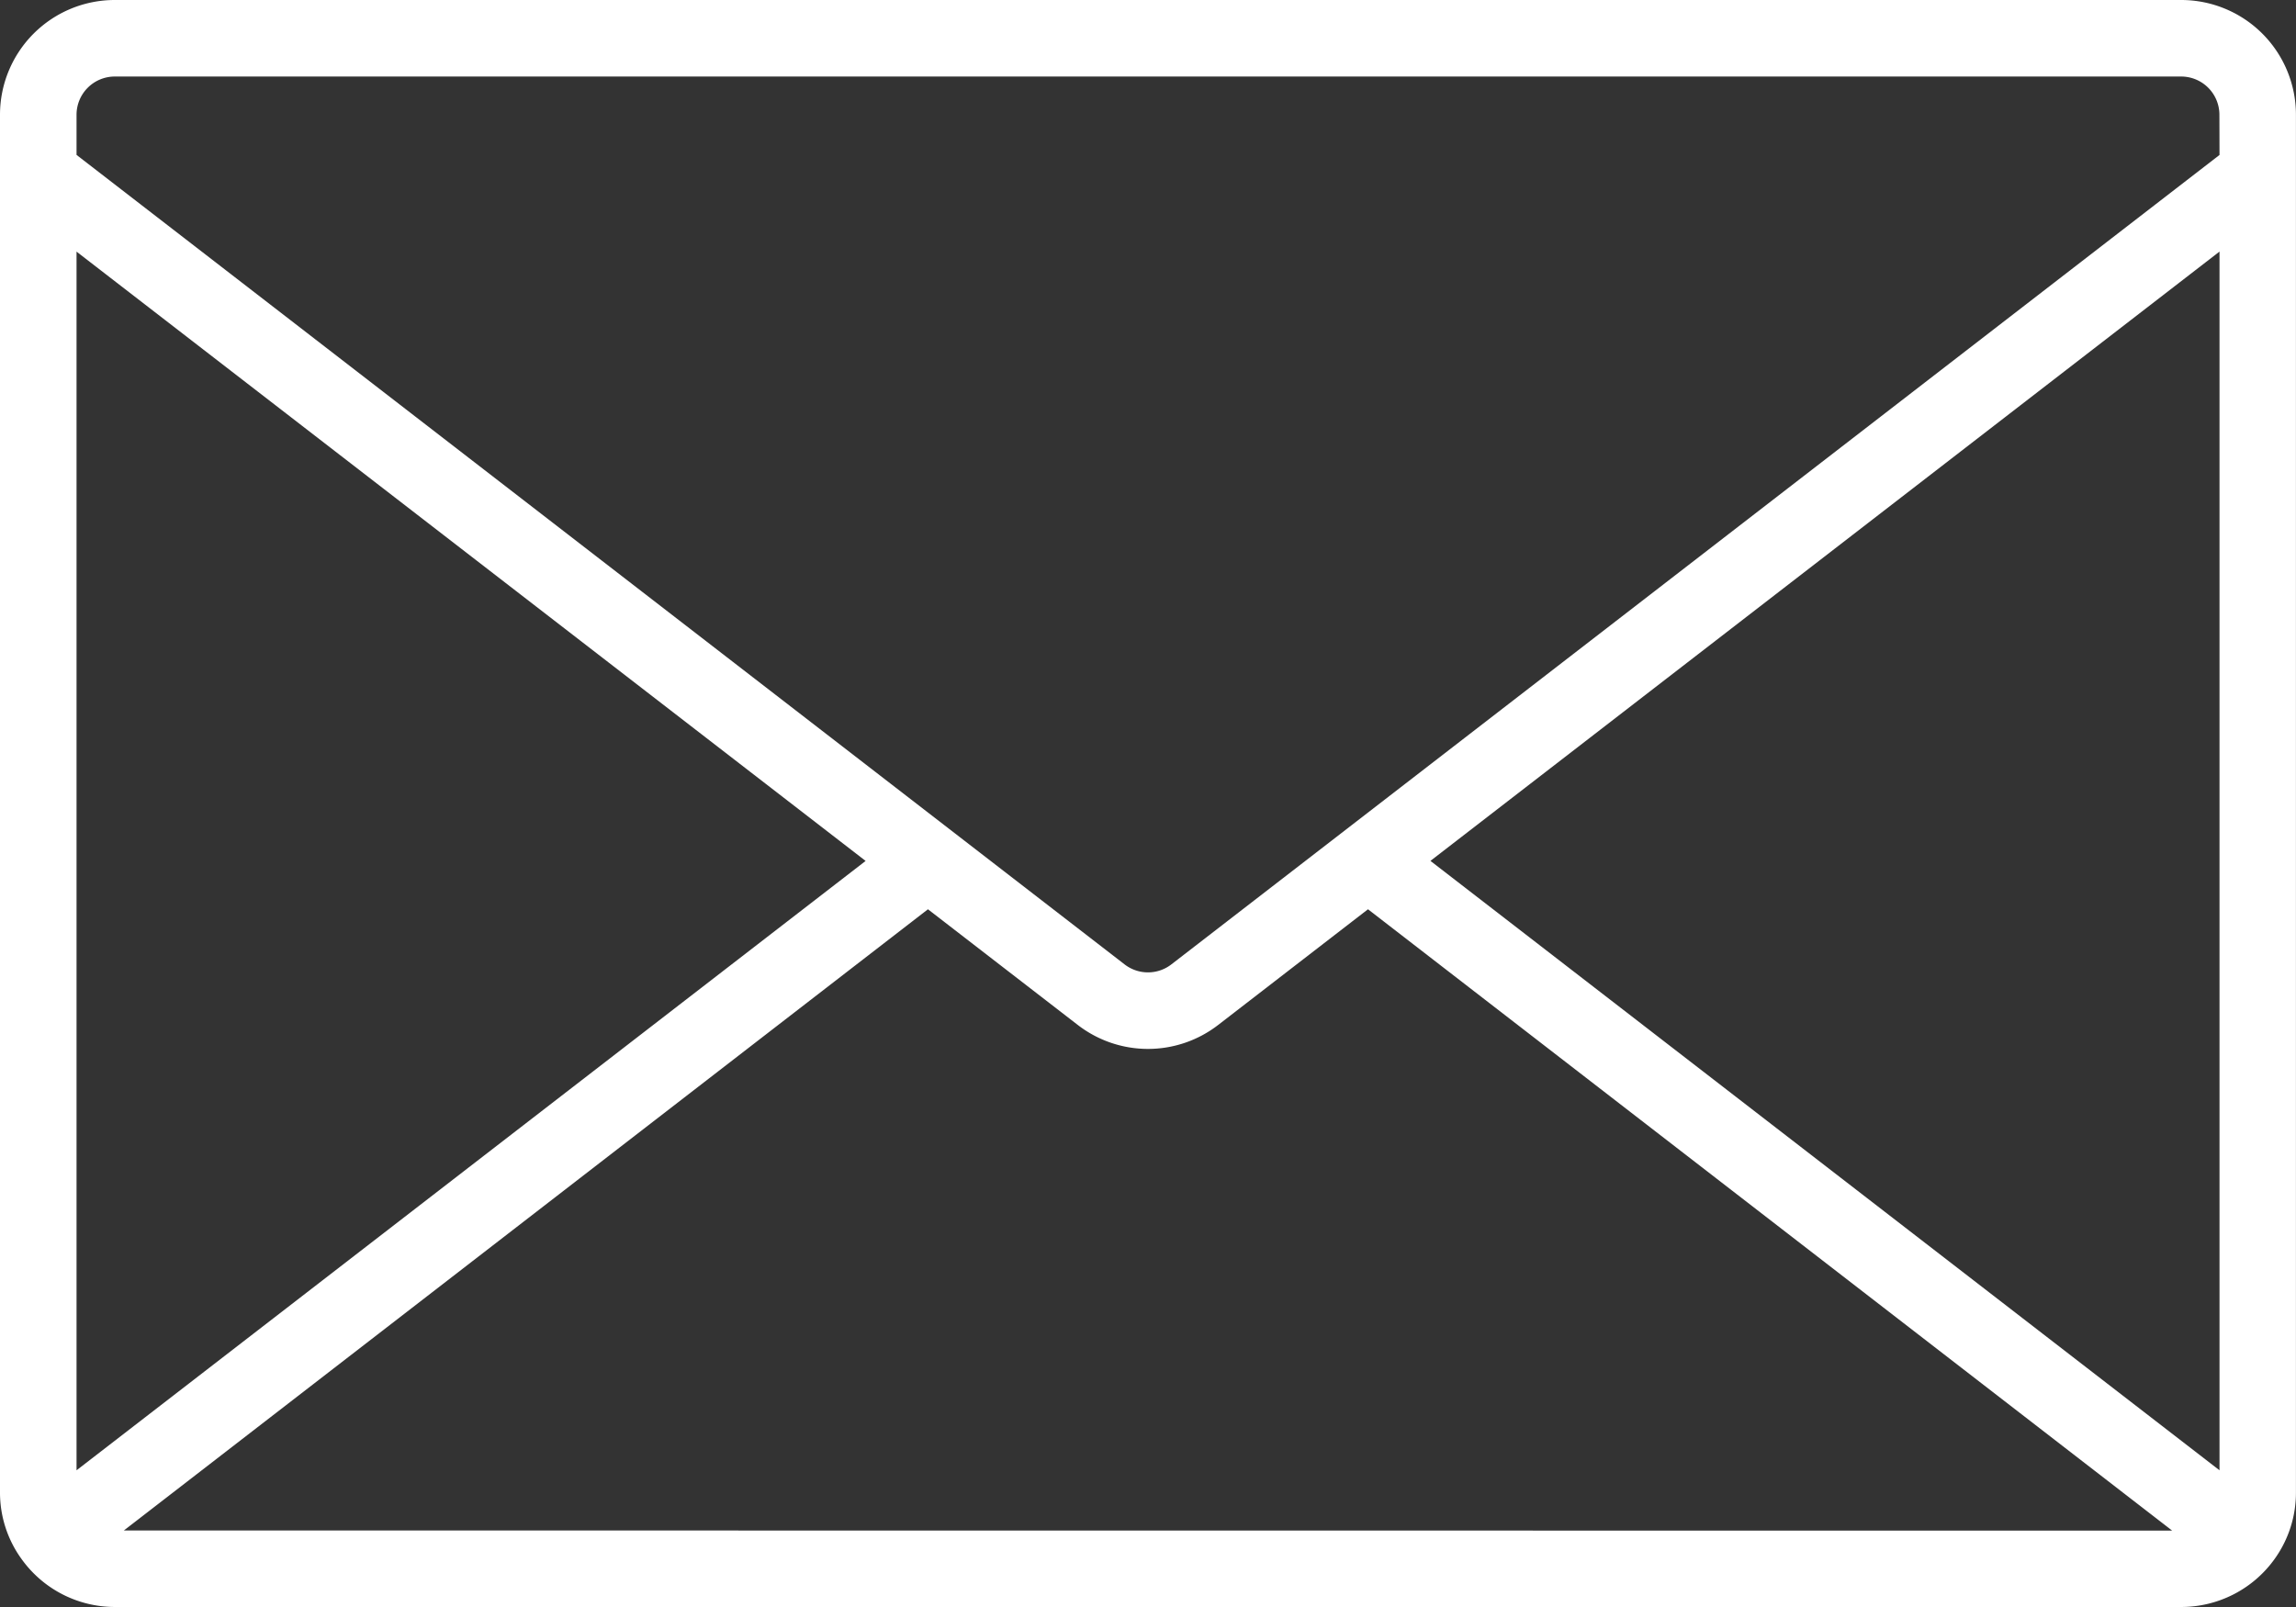 <svg xmlns="http://www.w3.org/2000/svg" width="43.646" height="30.552" viewBox="0 0 43.646 30.552">
  <rect x="0" y="0" width="43.646" height="30.552" fill="#333333" stroke="none"/>
  <g id="email" transform="translate(0 -72)">
    <g id="그룹_108" data-name="그룹 108" transform="translate(0 72)">
      <path id="패스_15" data-name="패스 15" d="M41.463,72H2.182A2.182,2.182,0,0,0,0,74.182V100.37a2.153,2.153,0,0,0,.414,1.276,2.182,2.182,0,0,0,1.768.906H41.463a2.182,2.182,0,0,0,1.767-.9,2.16,2.16,0,0,0,.415-1.279V74.182A2.182,2.182,0,0,0,41.463,72ZM1.455,99.953V76.784l15,11.584Zm.9,1.144L17.64,89.287l2.849,2.2a2.182,2.182,0,0,0,2.667,0l2.849-2.2L41.292,101.1Zm39.837-1.144-15-11.586,15-11.584Zm0-25.007L22.267,90.335a.727.727,0,0,1-.889,0L1.455,74.945v-.763a.727.727,0,0,1,.727-.727H41.463a.727.727,0,0,1,.727.727Z" transform="translate(0 -72)" fill="#fff"/>
    </g>
  </g>
</svg>

